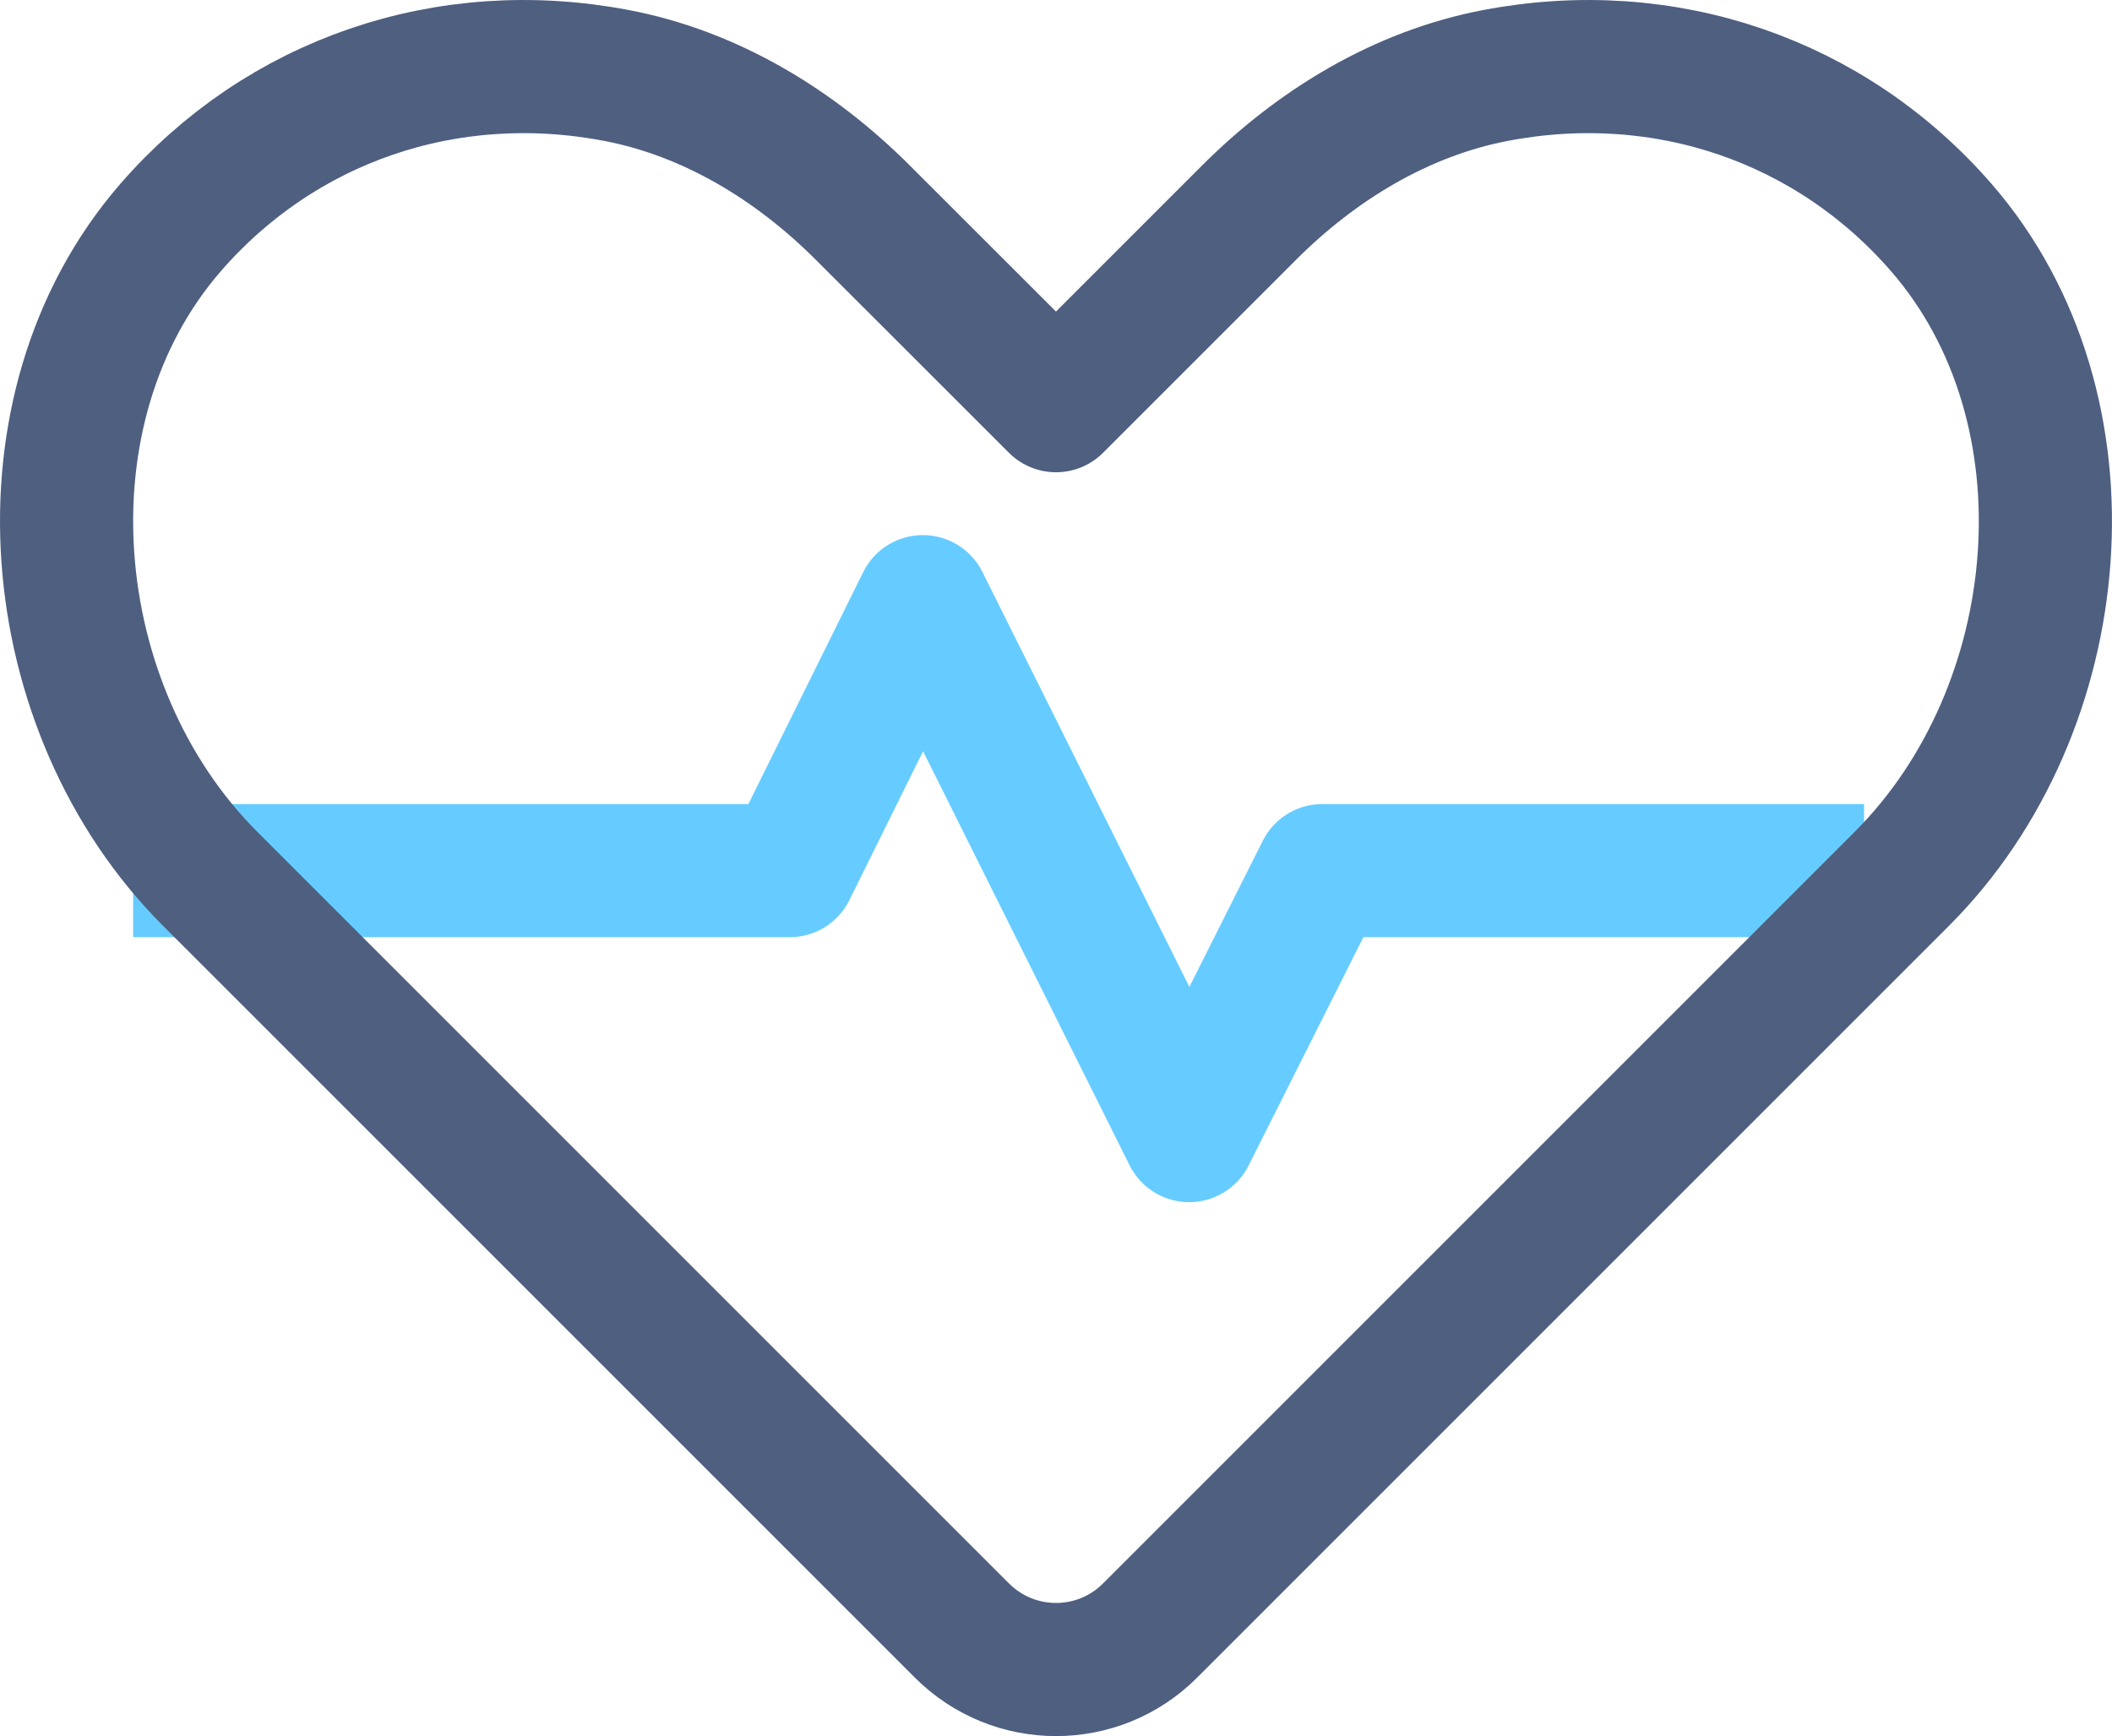 <?xml version="1.0" encoding="iso-8859-1"?>
<!-- Generator: Adobe Illustrator 19.2.1, SVG Export Plug-In . SVG Version: 6.00 Build 0)  -->
<svg version="1.1" xmlns="http://www.w3.org/2000/svg" xmlns:xlink="http://www.w3.org/1999/xlink" x="0px" y="0px"
	 viewBox="0 0 15.862 13.039" style="enable-background:new 0 0 15.862 13.039;" xml:space="preserve">
<g id="Layer_2">
	<g id="_x31_6x16">
		<g>
			<polyline style="fill:none;stroke:#66CCFF;stroke-linejoin:round;" points="1,6.539 5.931,6.539 6.931,4.519 8.931,8.529 
				9.931,6.539 14,6.539 			"/>
		</g>
		<g>
			<path style="fill:none;stroke:#4E5F80;stroke-linecap:round;stroke-linejoin:round;stroke-miterlimit:10;" d="M14.58,1.709
				c-0.828-0.953-2.073-1.386-3.349-1.142C10.524,0.702,9.887,1.09,9.378,1.6L7.931,3.047L6.483,1.6
				C5.974,1.09,5.338,0.702,4.631,0.567C3.354,0.323,2.109,0.756,1.281,1.709C0.101,3.068,0.305,5.327,1.578,6.6l5.646,5.646
				c0.391,0.391,1.024,0.391,1.414,0L14.284,6.6C15.557,5.327,15.761,3.068,14.58,1.709z"/>
		</g>
	</g>
</g>
<g id="Layer_1">
</g>
</svg>
